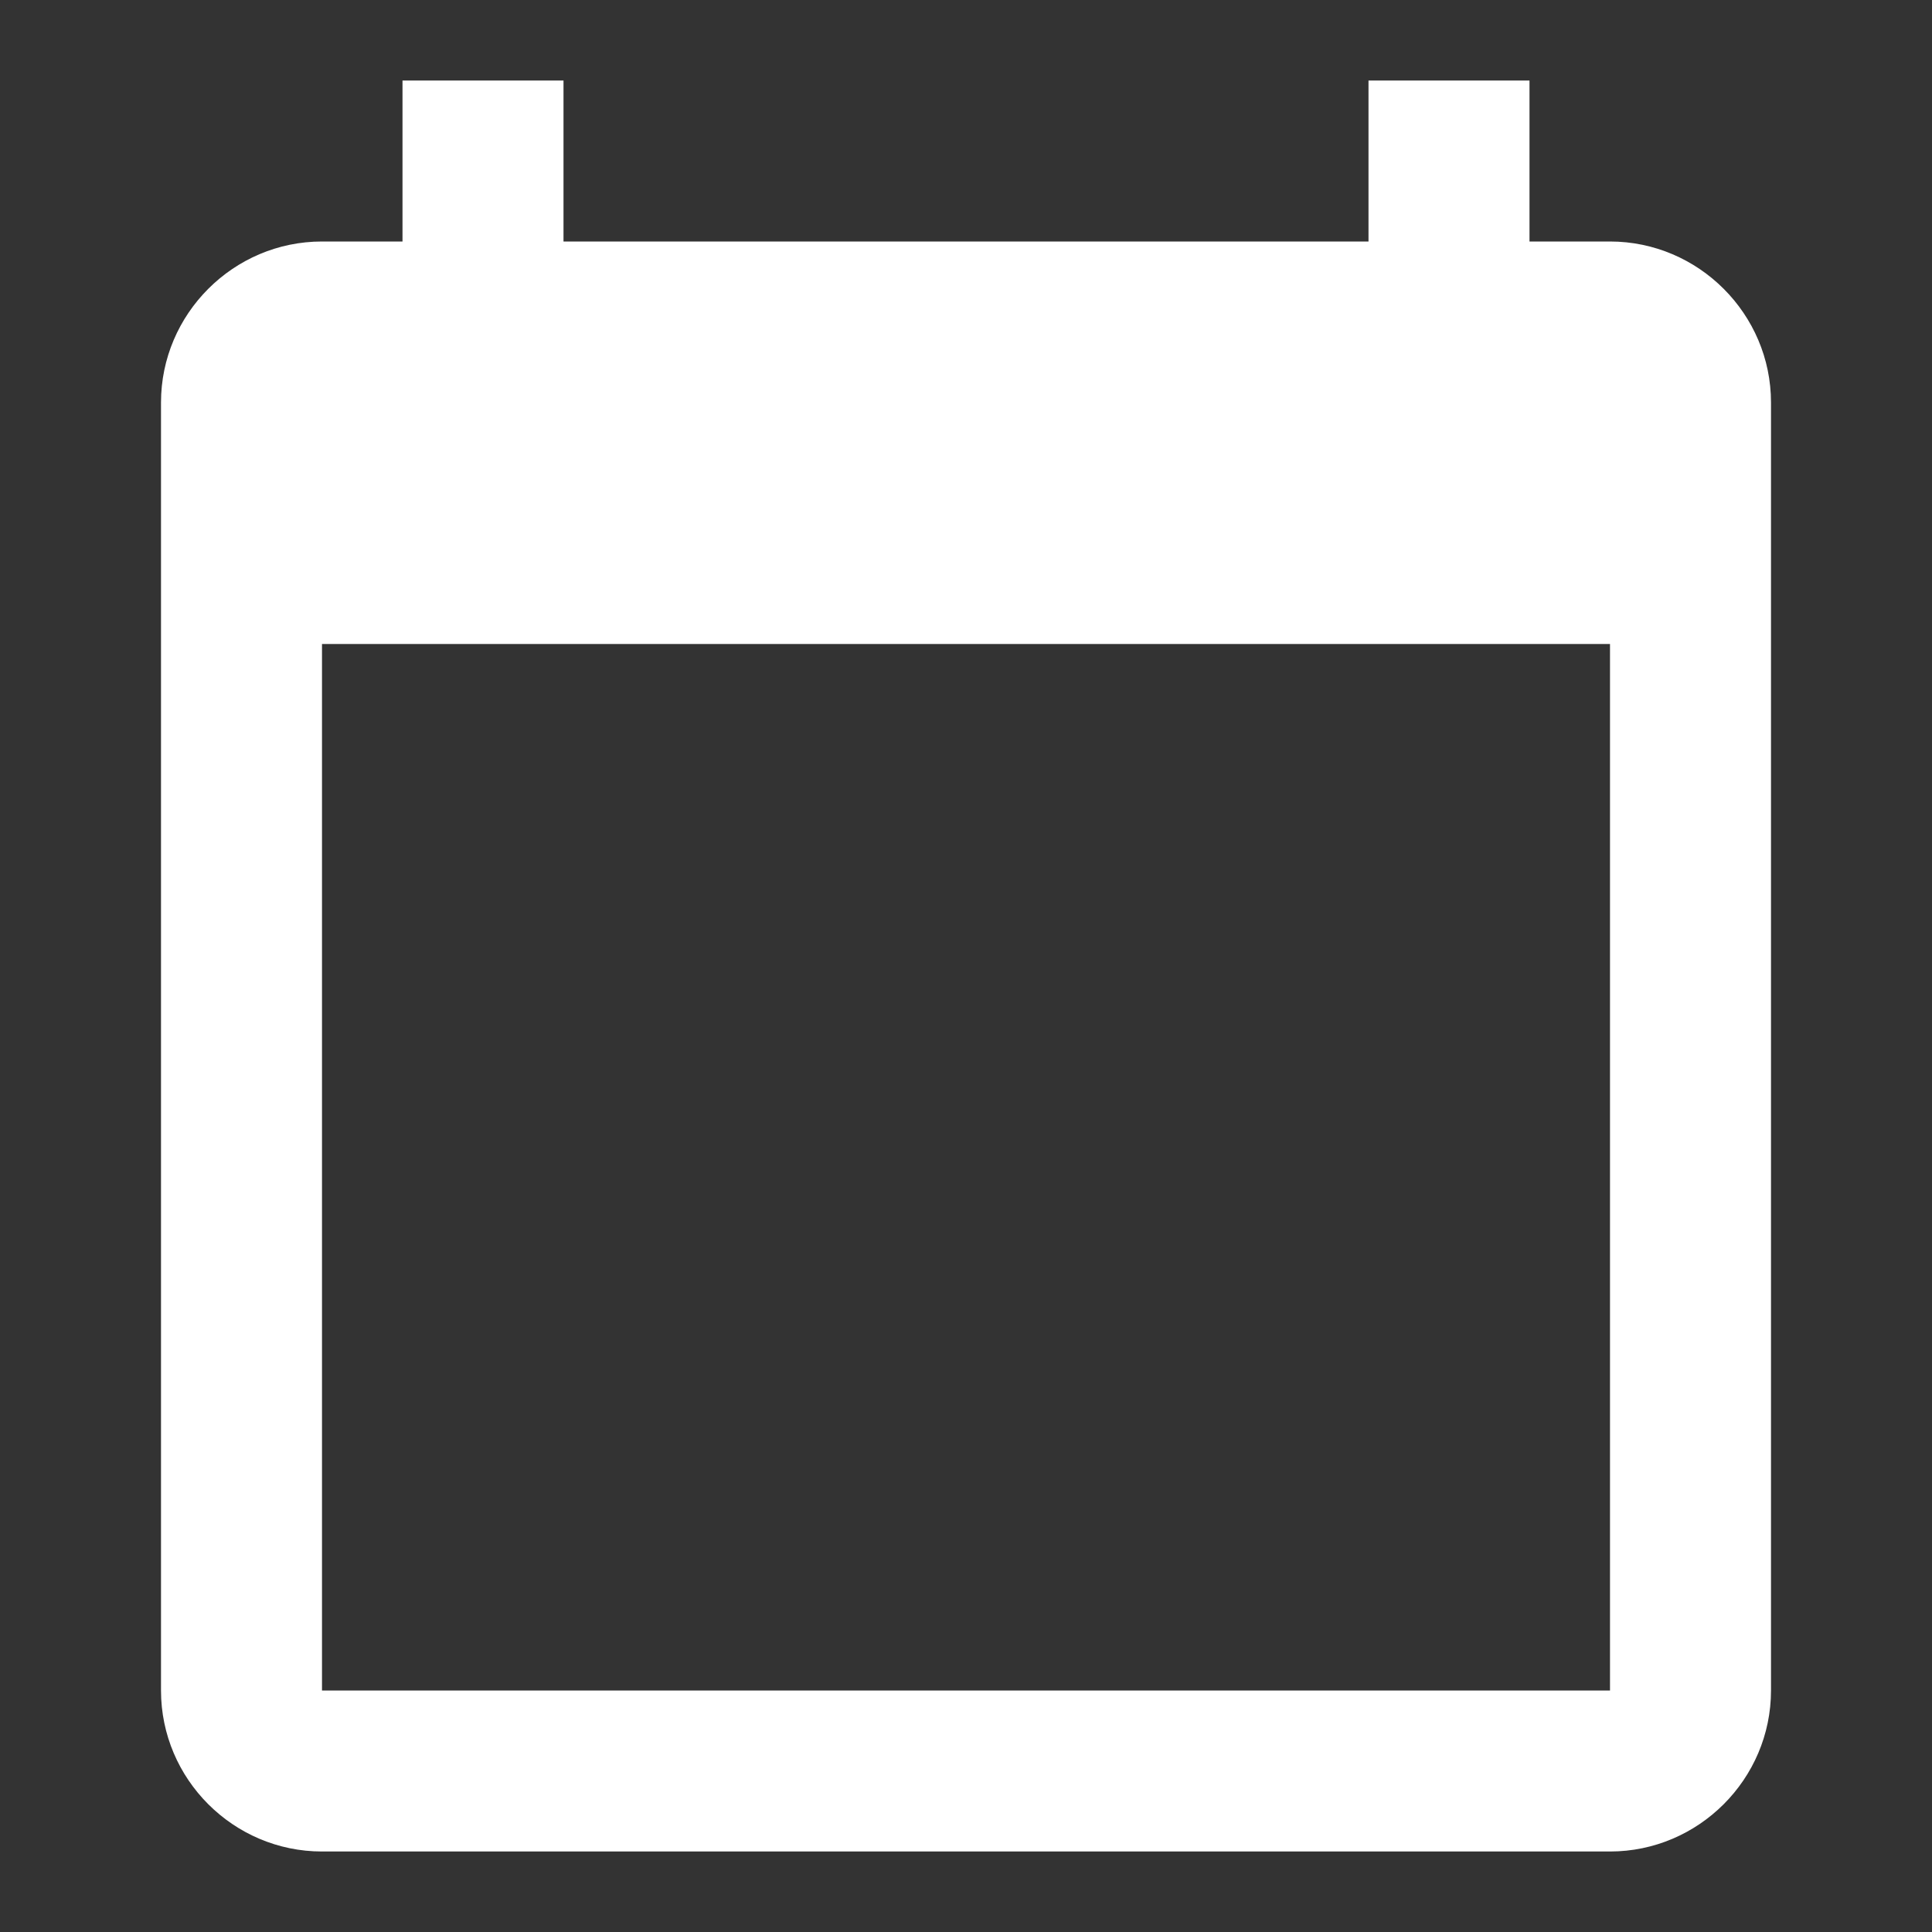 <svg width="15" height="15" fill="none" xmlns="http://www.w3.org/2000/svg"><rect width="100%" height="100%" fill="#333333" stroke="none"/><g clip-path="url(#clip0_2_16)"><path d="M12.5 1.875h-.625V.625h-1.25v1.25h-6.25V.625h-1.25v1.25H2.5c-.688 0-1.25.563-1.25 1.25v10c0 .688.562 1.25 1.25 1.25h10c.687 0 1.25-.562 1.25-1.25v-10c0-.687-.563-1.25-1.25-1.25zm0 11.25h-10V5h10v8.125z" fill="#fff"/></g><defs><clipPath id="clip0_2_16"><path fill="#fff" d="M0 0h15v15H0z"/></clipPath></defs></svg>